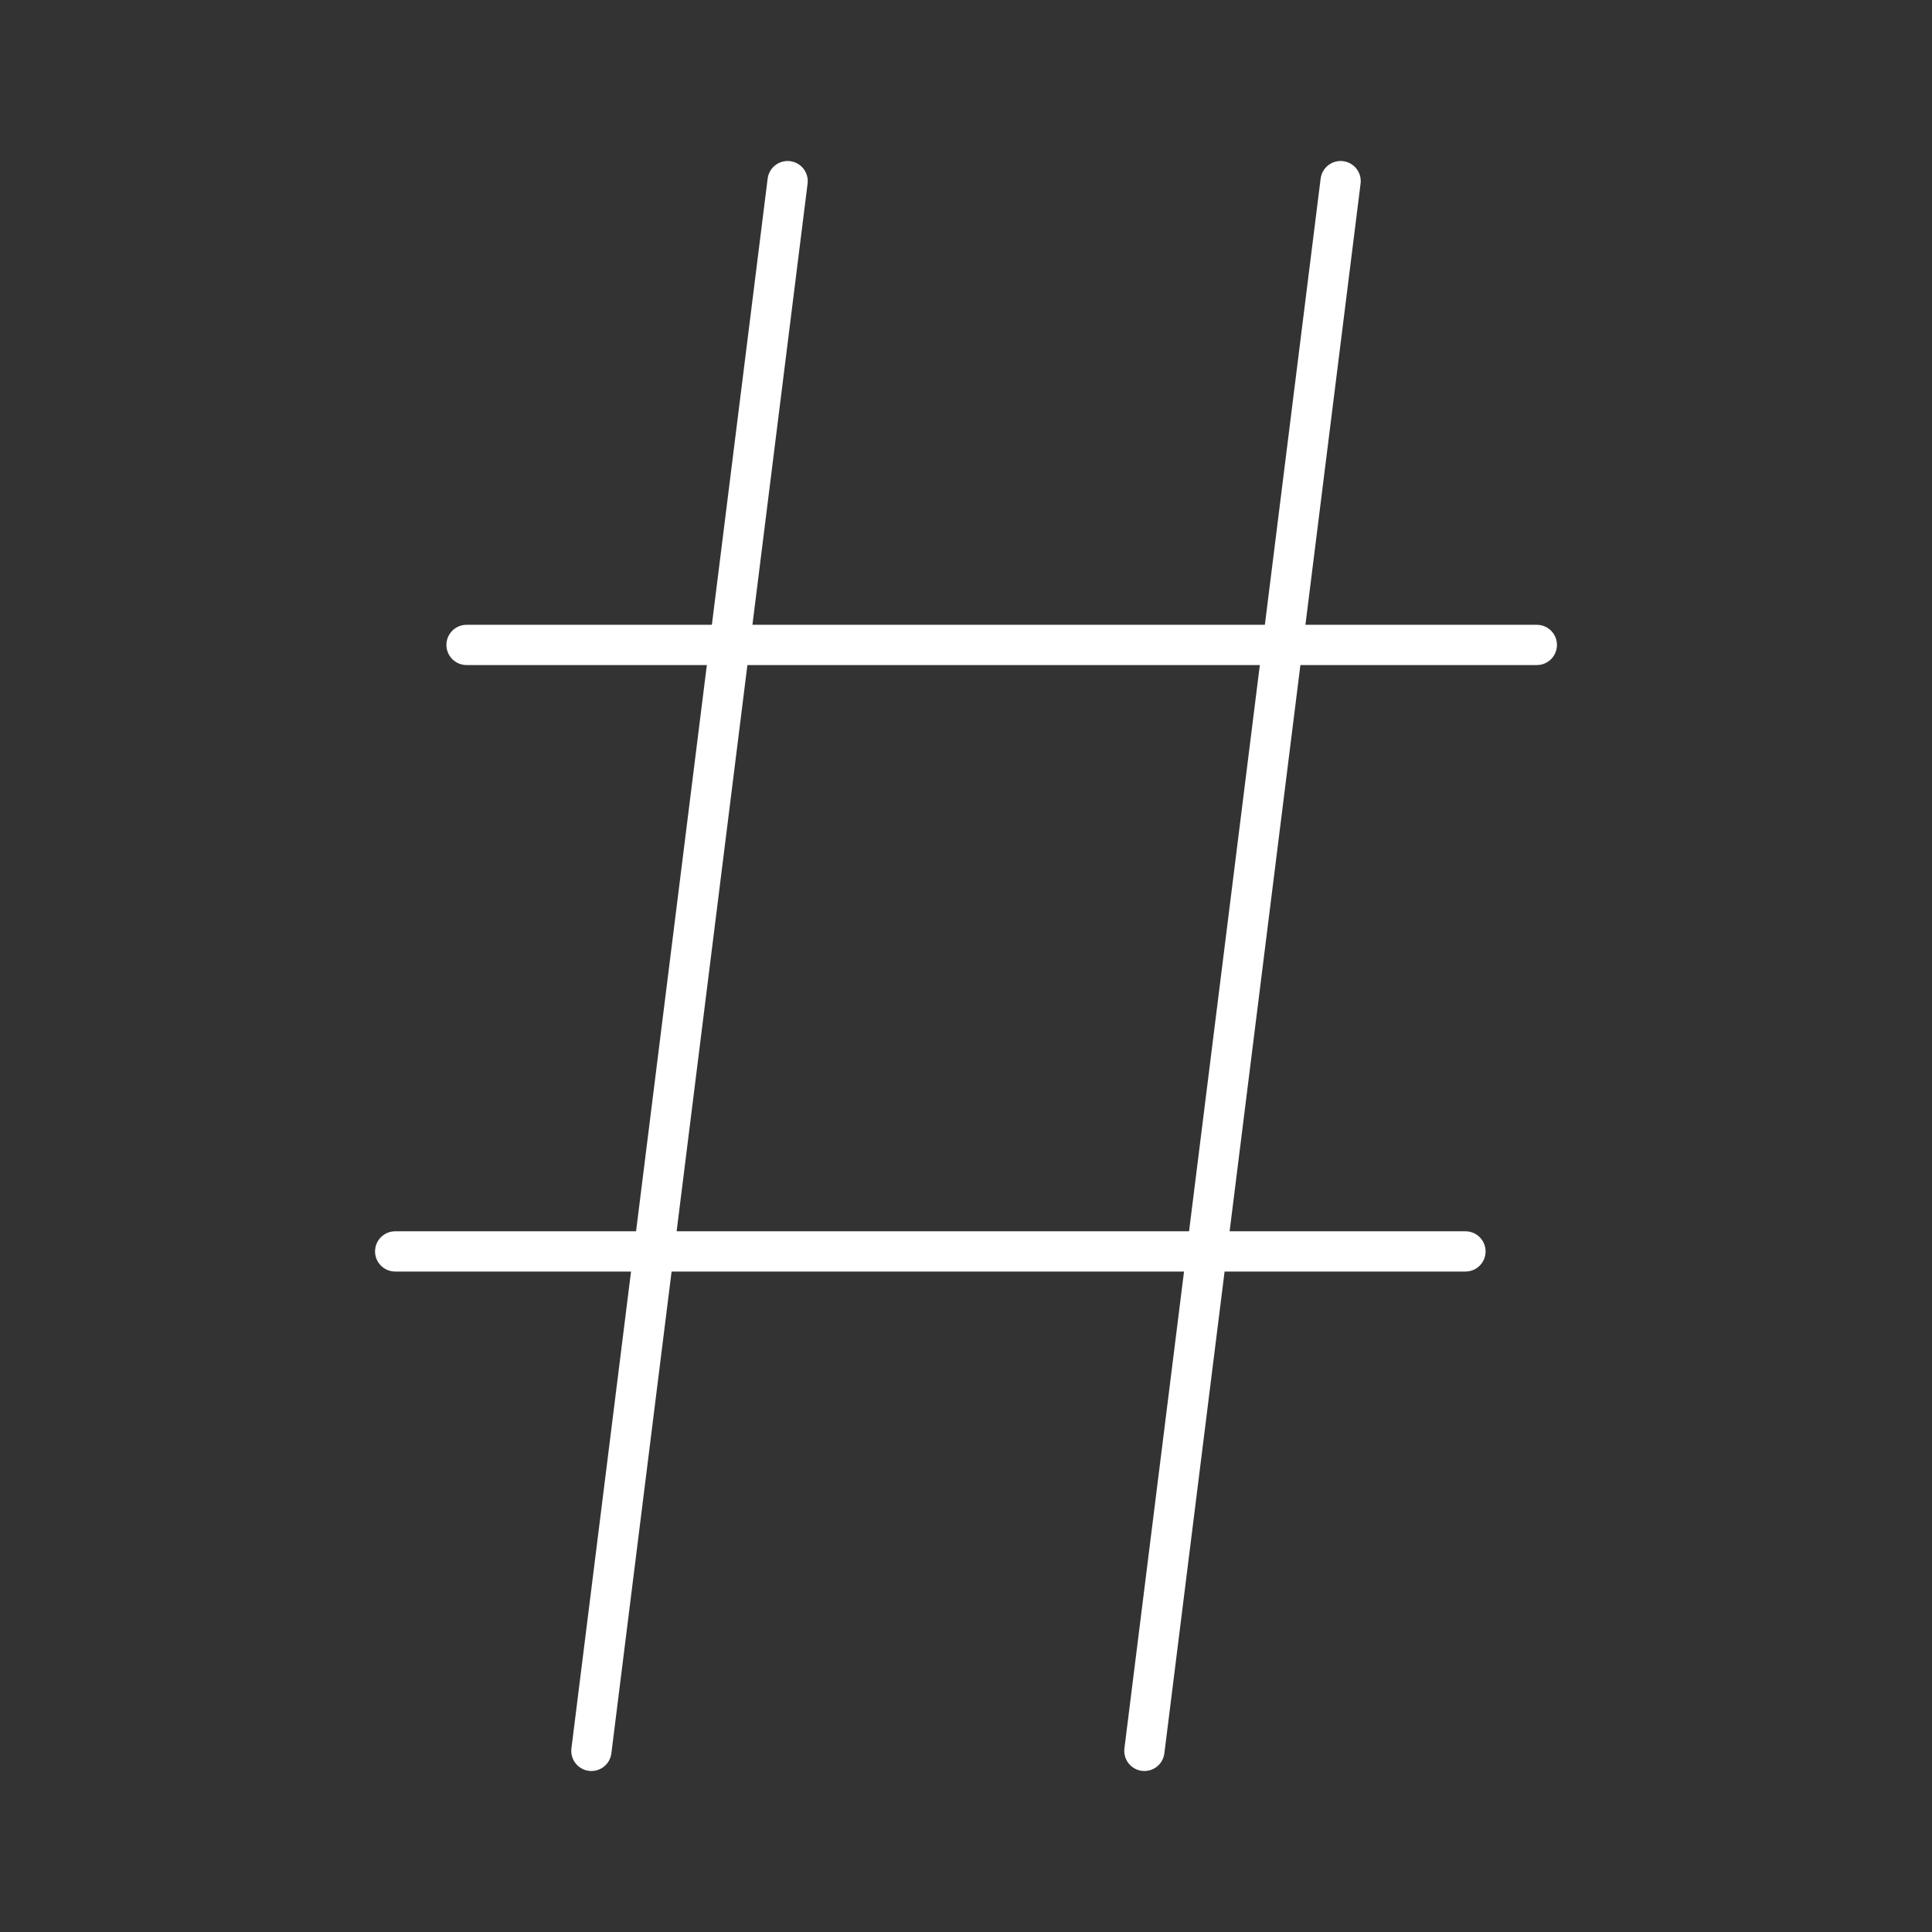 <svg viewBox="0 0 48 48" xmlns="http://www.w3.org/2000/svg">
 <rect x="0" y="0" width="48" height="48" fill="#333333" stroke="none"/>
 <defs>
  <style>.a{fill:none;stroke:#fff;stroke-linecap:round;}</style>
 </defs>
 <path class="a" d="m19.568 4.5-4.875 39"/>
 <path class="a" d="m33.307 4.5-4.875 39"/>
 <path class="a" d="m9.818 31.091h26.591"/>
 <path class="a" d="m11.591 16.023h26.591"/>
</svg>

